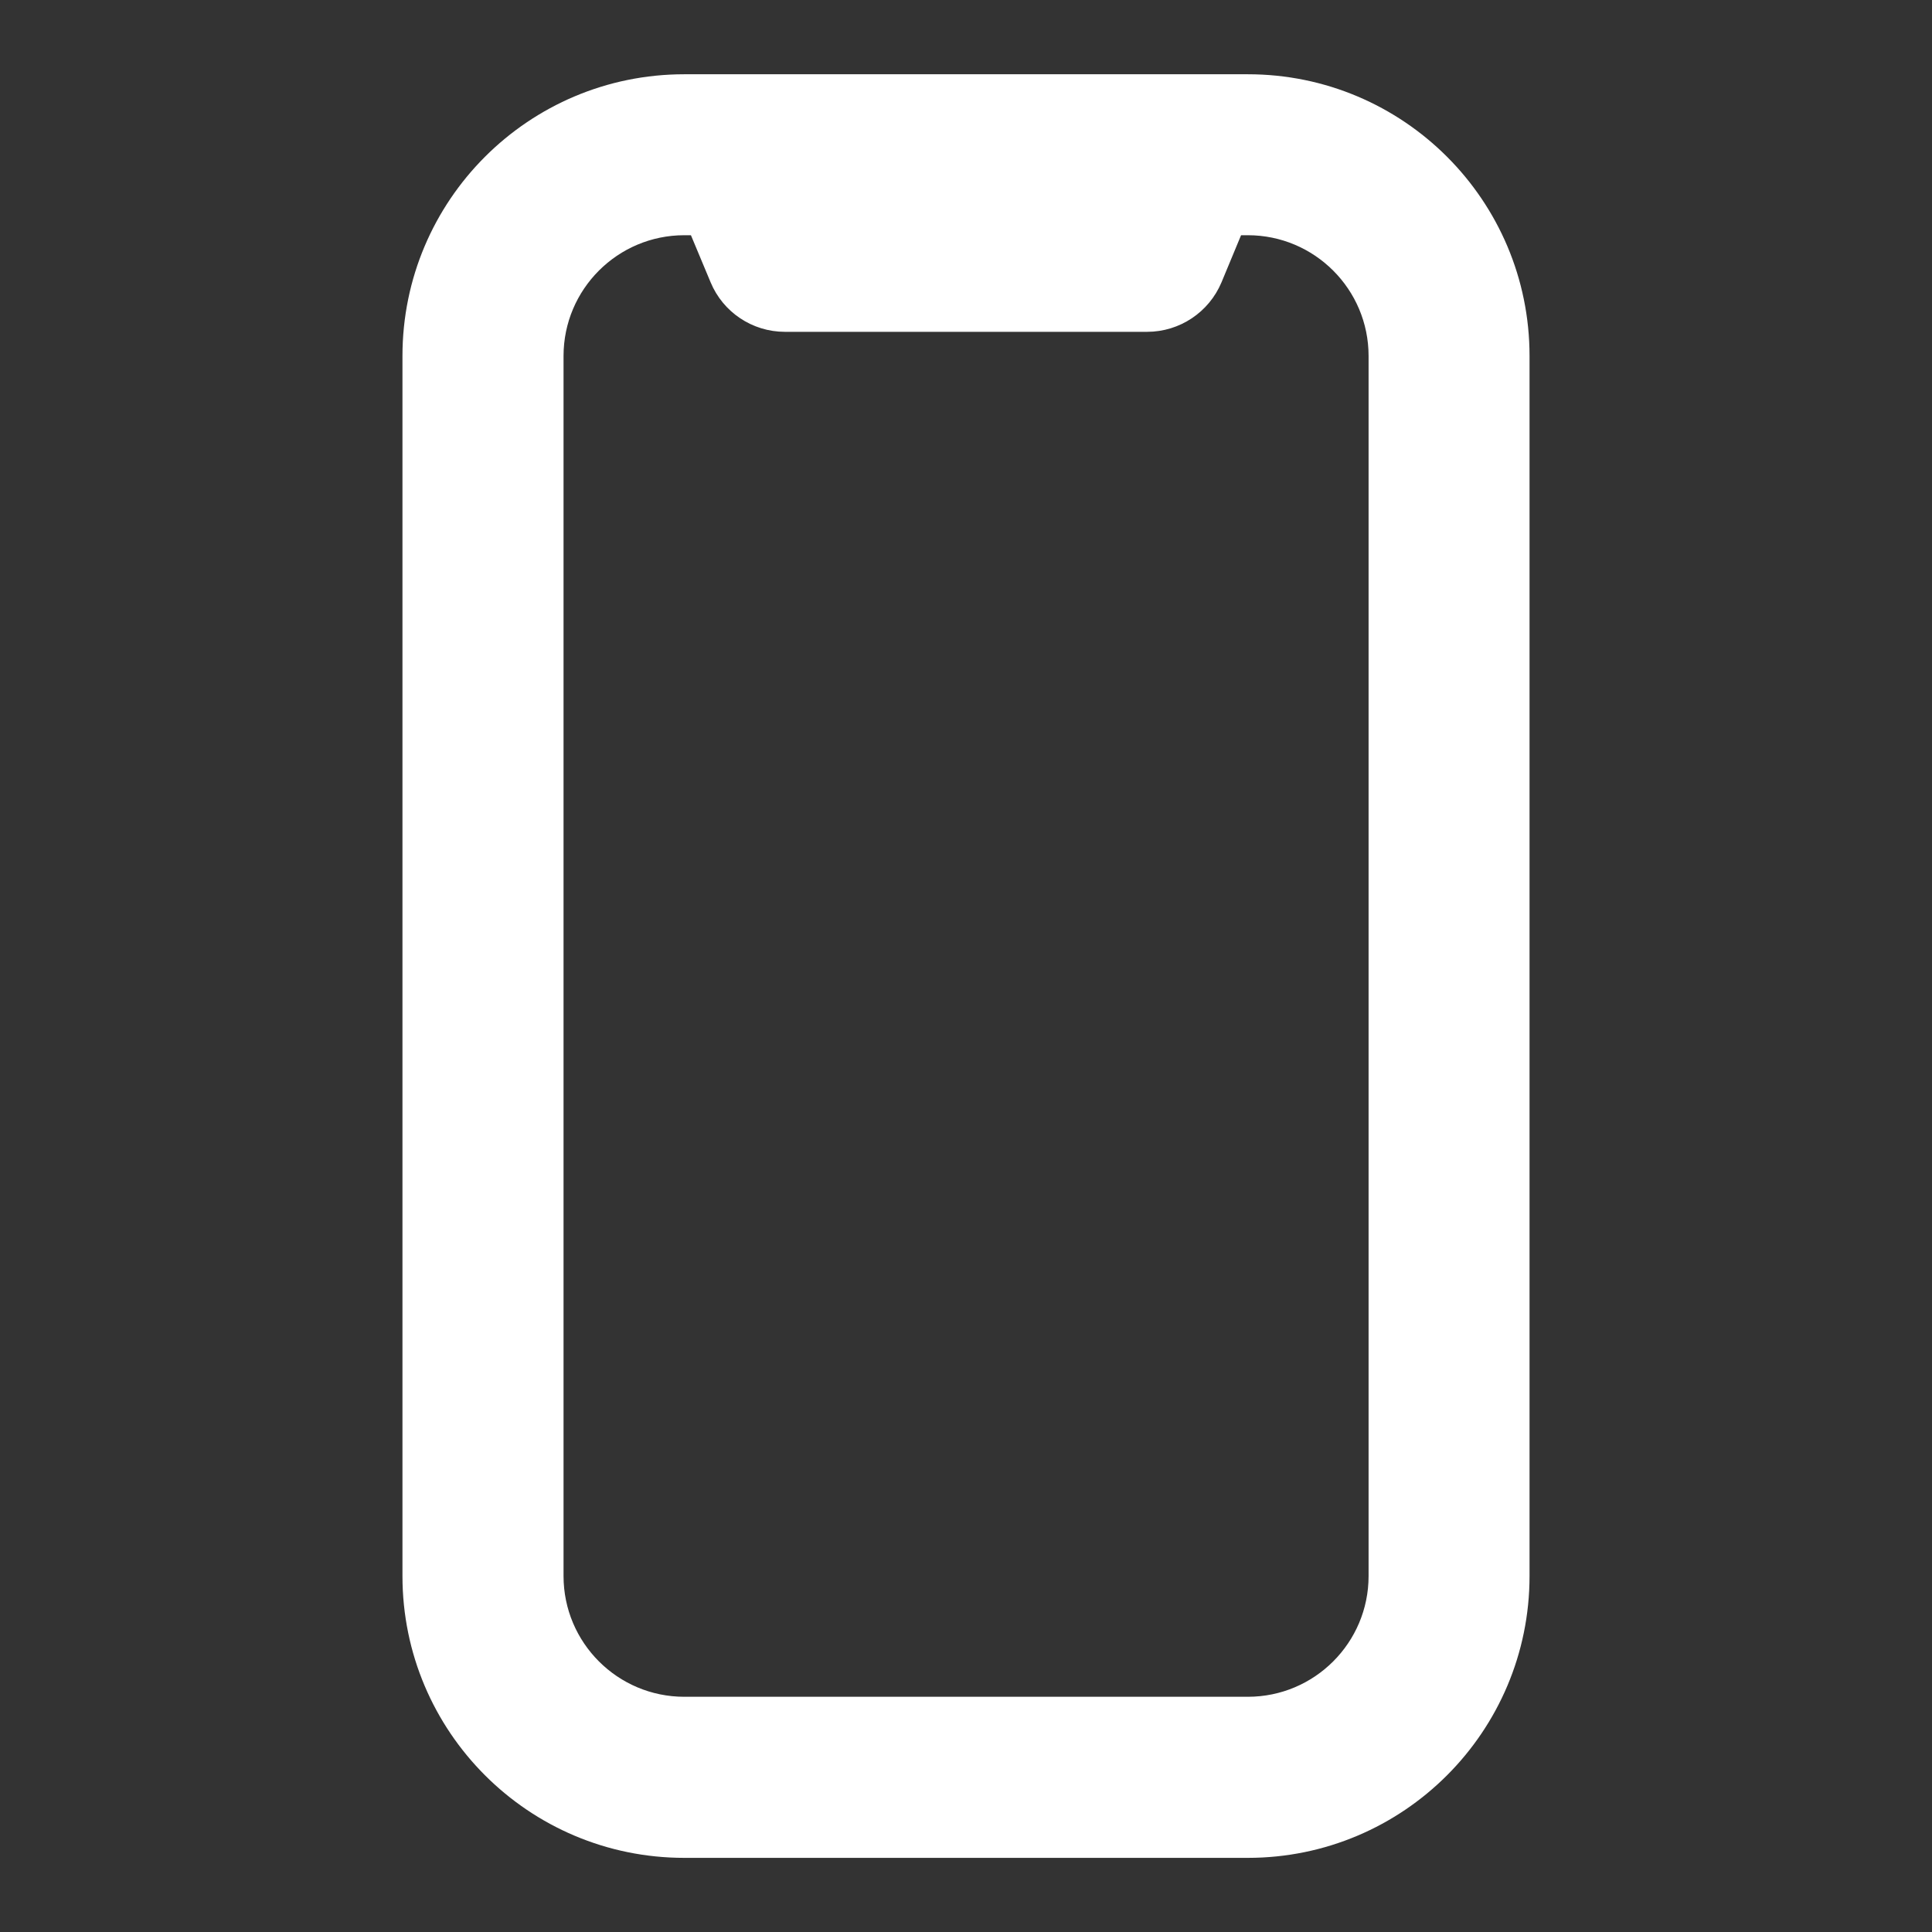 <svg width="16" height="16" viewBox="0 0 16 16" fill="none" xmlns="http://www.w3.org/2000/svg">
<rect x="0" y="0" width="16" height="16" fill="#333333" stroke="none"/>
<path fill-rule="evenodd" clip-rule="evenodd" d="M5.667 1.948C5.115 1.948 4.667 2.396 4.667 2.948V13.052C4.667 13.604 5.115 14.052 5.667 14.052H10.334C10.886 14.052 11.334 13.604 11.334 13.052V2.948C11.334 2.396 10.886 1.948 10.334 1.948H10.278L10.116 2.338C10.012 2.586 9.769 2.748 9.5 2.748H6.5C6.231 2.748 5.988 2.586 5.885 2.338L5.722 1.948H5.667ZM3.333 2.948C3.333 1.659 4.378 0.615 5.667 0.615H10.334C11.622 0.615 12.667 1.659 12.667 2.948V13.052C12.667 14.341 11.622 15.386 10.334 15.386H5.667C4.378 15.386 3.333 14.341 3.333 13.052V2.948Z" fill="white"/>
</svg>
